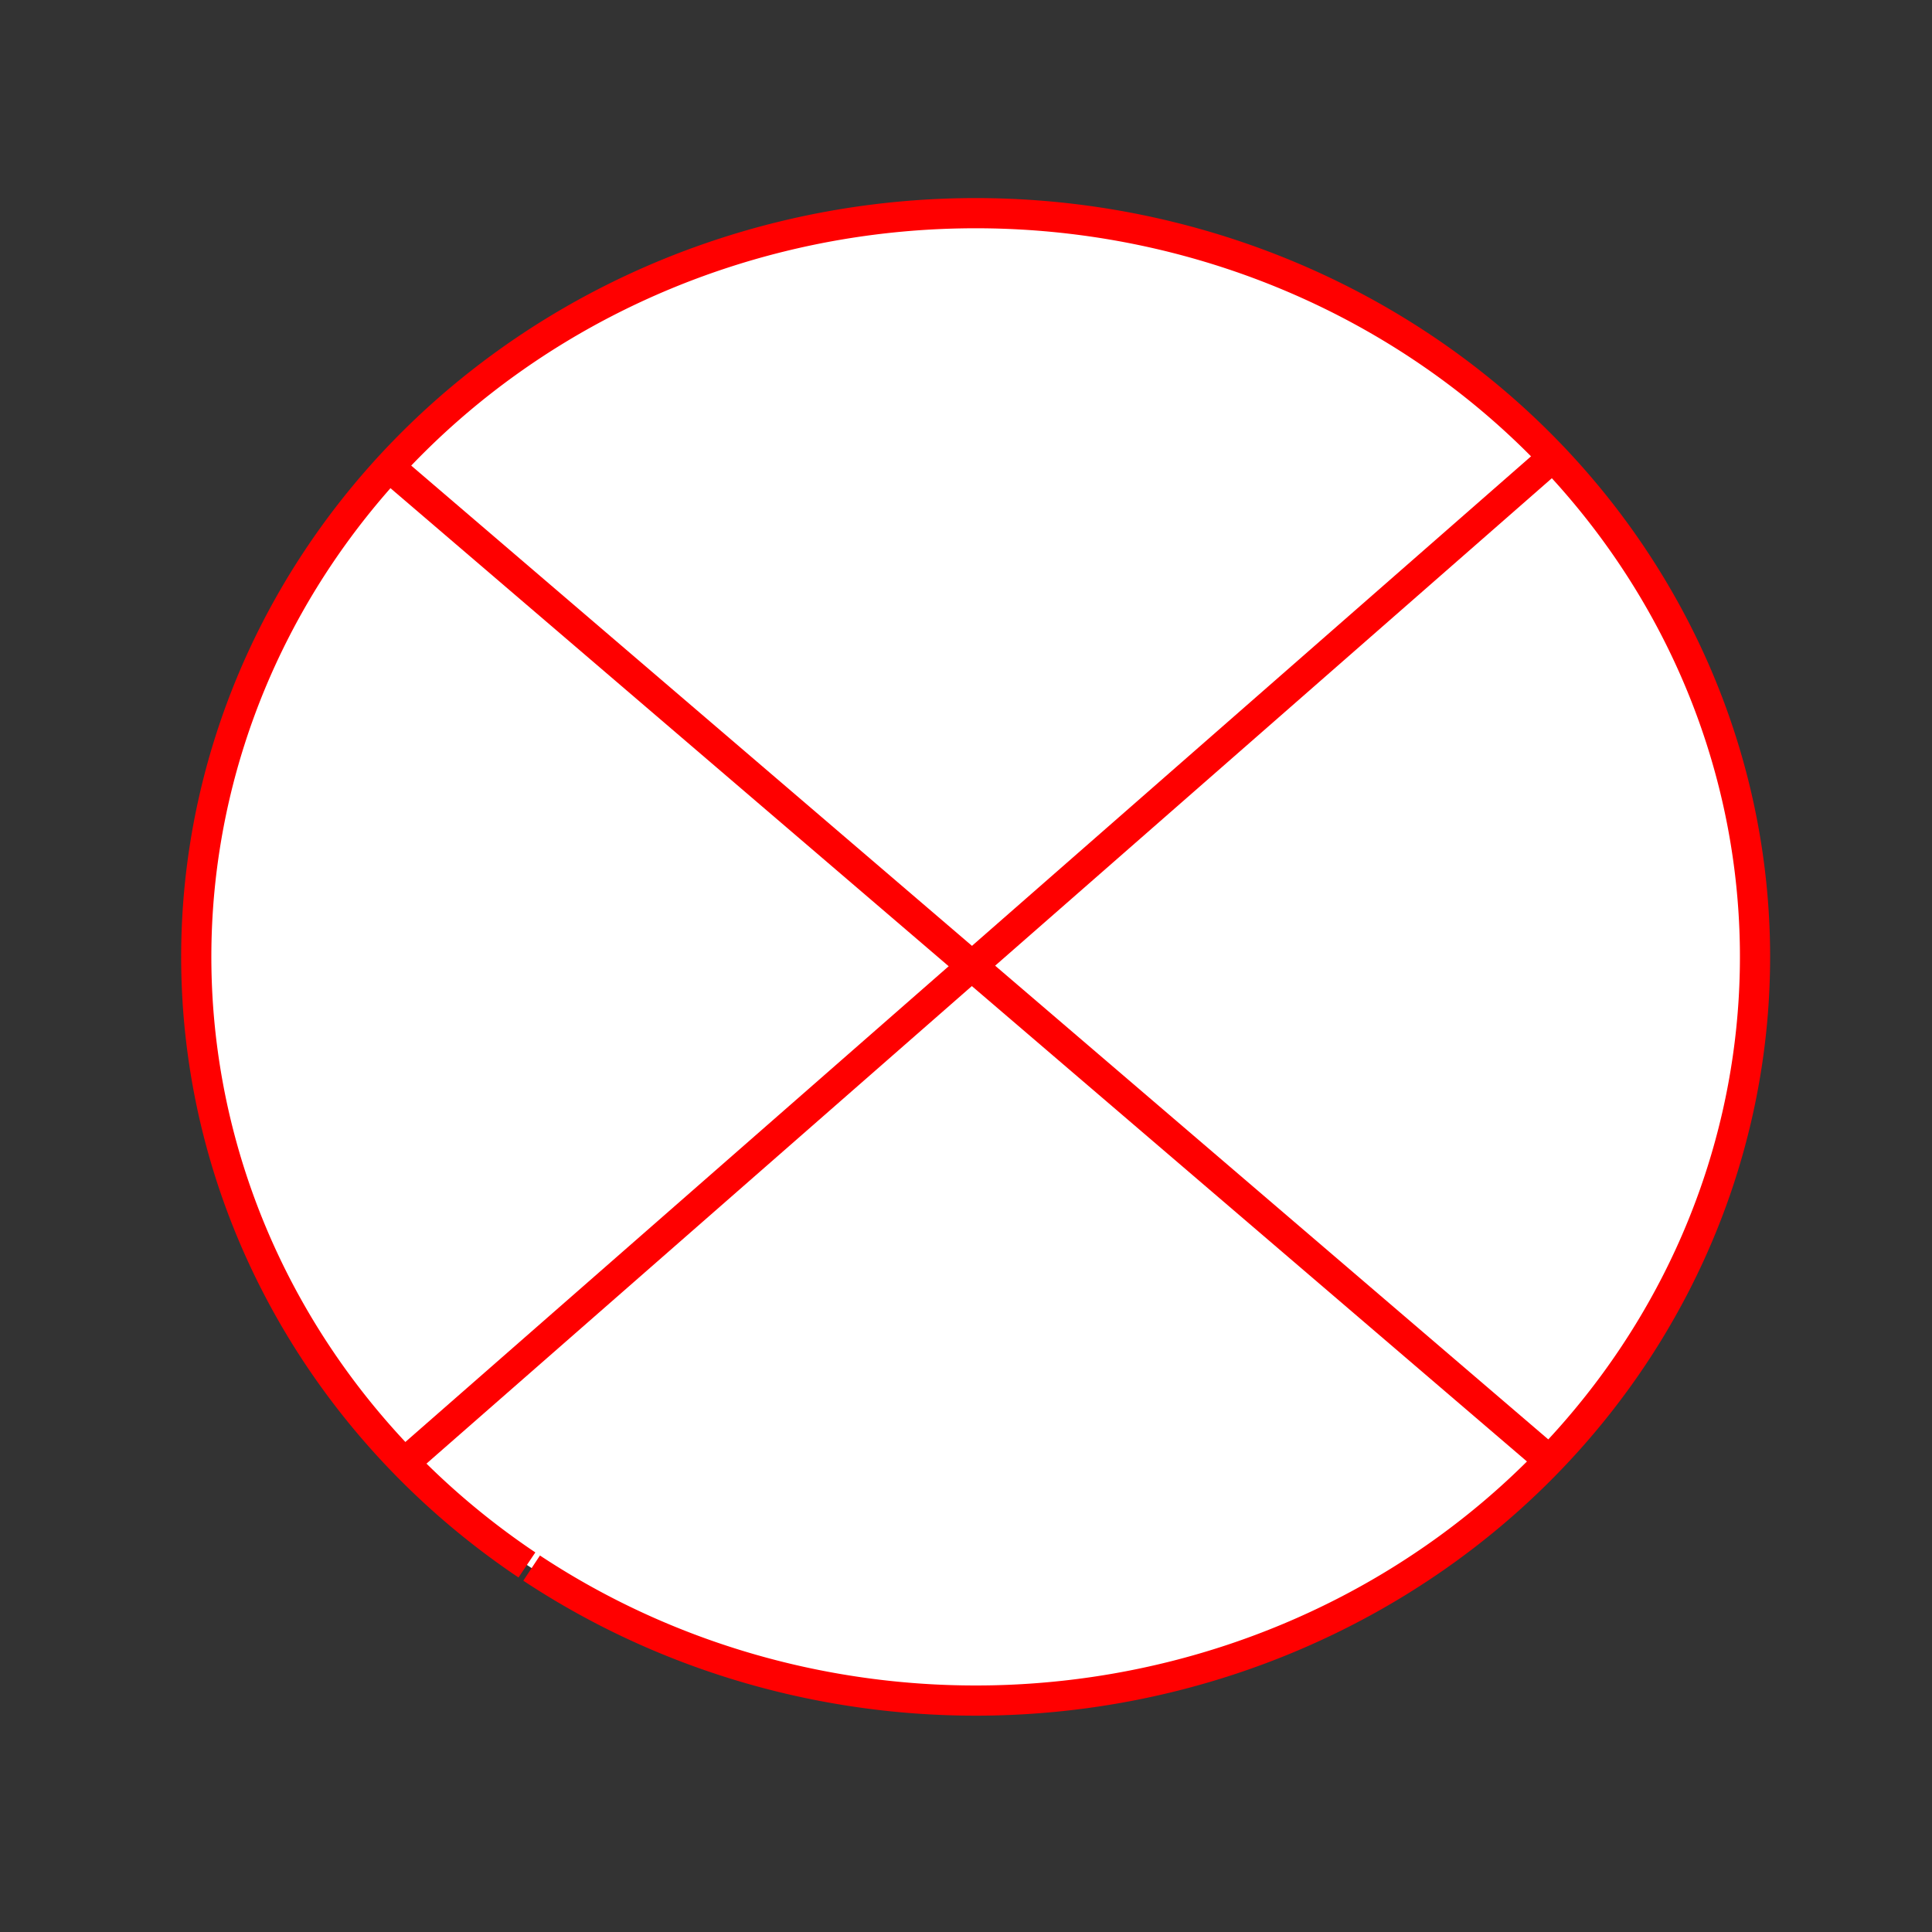 <?xml version="1.0" encoding="UTF-8" standalone="no"?>
<!-- Created with Inkscape (http://www.inkscape.org/) -->

<svg
   xmlns:dc="http://purl.org/dc/elements/1.1/"
   xmlns:cc="http://creativecommons.org/ns#"
   xmlns:rdf="http://www.w3.org/1999/02/22-rdf-syntax-ns#"
   xmlns:svg="http://www.w3.org/2000/svg"
   xmlns="http://www.w3.org/2000/svg"
   xmlns:sodipodi="http://sodipodi.sourceforge.net/DTD/sodipodi-0.dtd"
   xmlns:inkscape="http://www.inkscape.org/namespaces/inkscape"
   width="64px"
   height="64px"
   id="svg4971"
   version="1.1"
   inkscape:version="0.48.4 r9939"
   sodipodi:docname="OpticalIndication_unknown.svg">
  <rect width="100%" height="100%" fill="#333333" stroke="none"/>
  <defs
     id="defs4973" />
  <sodipodi:namedview
     id="base"
     pagecolor="#ffffff"
     bordercolor="#666666"
     borderopacity="1.0"
     inkscape:pageopacity="0.0"
     inkscape:pageshadow="2"
     inkscape:zoom="5.5"
     inkscape:cx="3.6363636"
     inkscape:cy="32"
     inkscape:current-layer="layer1"
     showgrid="true"
     inkscape:document-units="px"
     inkscape:grid-bbox="true"
     inkscape:window-width="1920"
     inkscape:window-height="1017"
     inkscape:window-x="1672"
     inkscape:window-y="-8"
     inkscape:window-maximized="1" />
  <g
     id="layer1"
     inkscape:label="Layer 1"
     inkscape:groupmode="layer">
    <path
       sodipodi:type="arc"
       style="fill:#ffffff;stroke:#ff0000;stroke-width:1;stroke-miterlimit:4;stroke-opacity:1;stroke-dasharray:none"
       id="path4979"
       sodipodi:cx="33.81818"
       sodipodi:cy="34.090908"
       sodipodi:rx="25.818182"
       sodipodi:ry="24.636364"
       d="m 18.91,54.205 a 25.818,24.636 0 1 1 0.156,0.104"
       sodipodi:start="2.1863768"
       sodipodi:end="8.4621962"
       sodipodi:open="true"
       transform="translate(-1.455,-2.364)" />
    <path
       style="fill:none;stroke:#ff0000;stroke-width:1px;stroke-linecap:butt;stroke-linejoin:miter;stroke-opacity:1"
       d="m 13.091,48.727 38,-33.273"
       id="path4983"
       inkscape:connector-curvature="0" />
    <path
       style="fill:none;stroke:#ff0000;stroke-width:1.015px;stroke-linecap:butt;stroke-linejoin:miter;stroke-opacity:1"
       d="M 13.099,15.644 51.083,48.174"
       id="path4985"
       inkscape:connector-curvature="0" />
  </g>
</svg>
